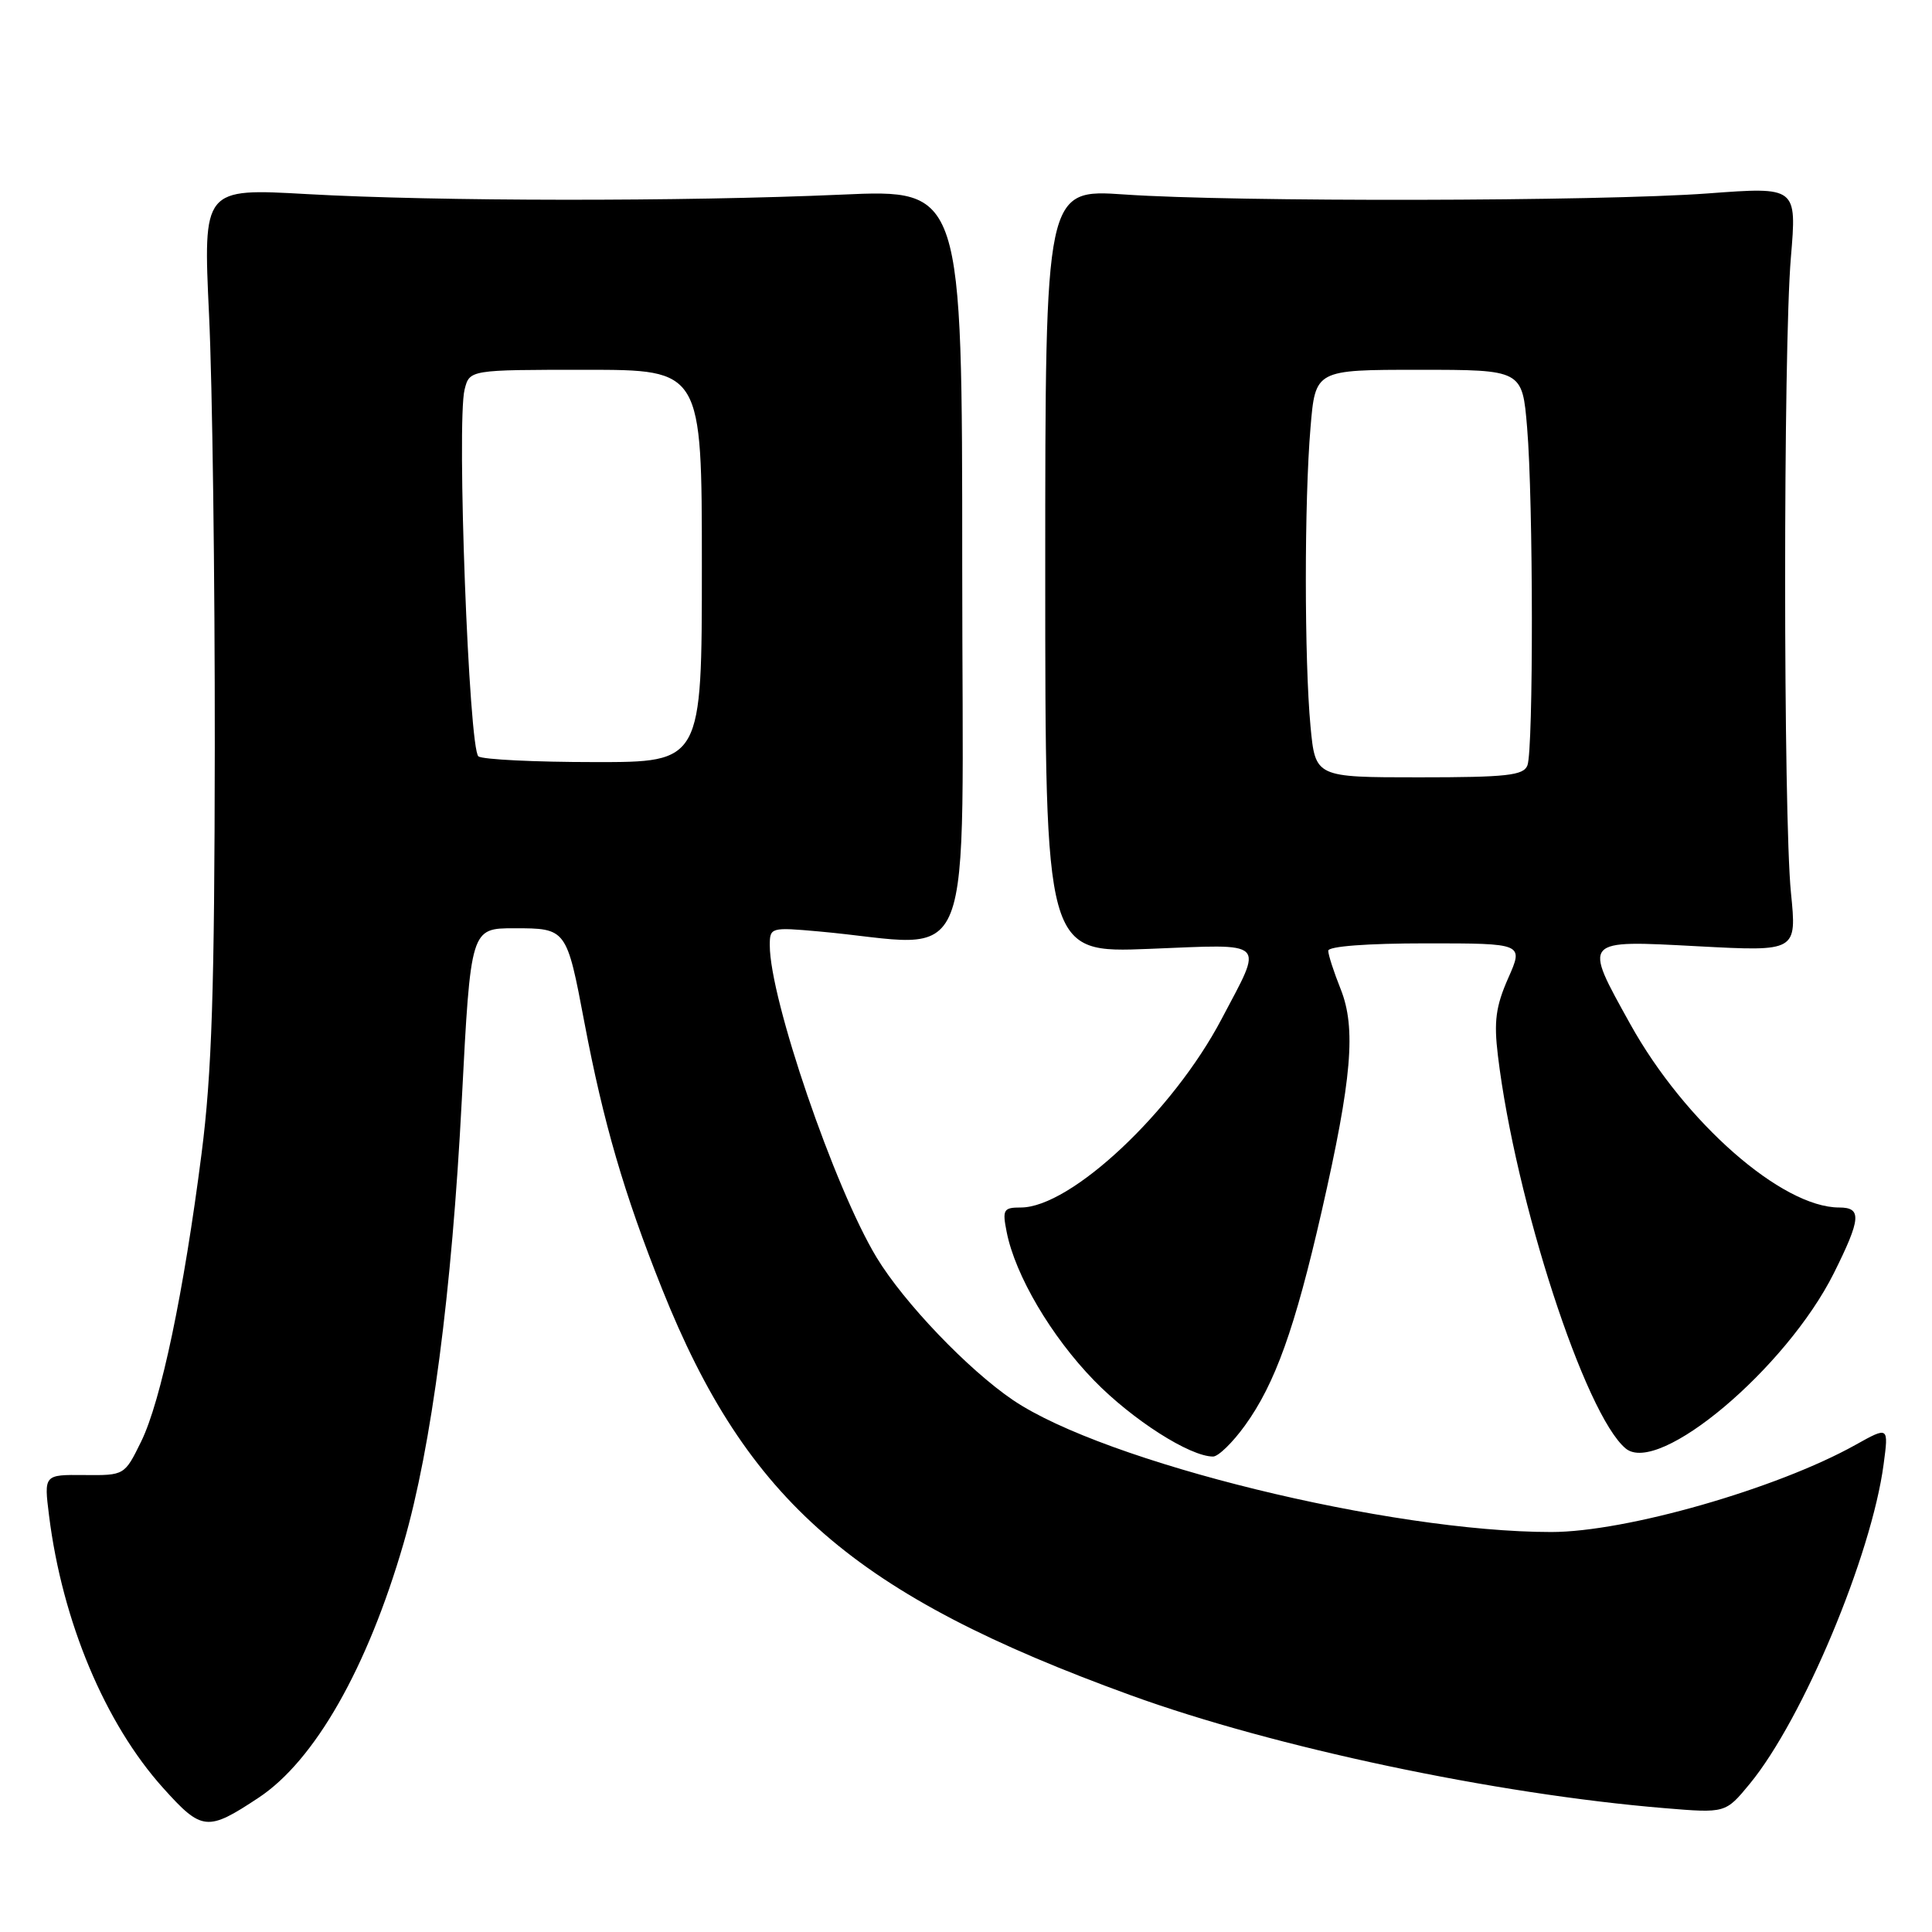 <?xml version="1.0" encoding="UTF-8" standalone="no"?>
<!DOCTYPE svg PUBLIC "-//W3C//DTD SVG 1.1//EN" "http://www.w3.org/Graphics/SVG/1.1/DTD/svg11.dtd" >
<svg xmlns="http://www.w3.org/2000/svg" xmlns:xlink="http://www.w3.org/1999/xlink" version="1.1" viewBox="0 0 256 256">
 <g >
 <path fill="currentColor"
d=" M 34.26 238.21 C 41.70 233.29 48.68 221.03 53.48 204.48 C 57.19 191.68 59.87 171.26 61.19 145.75 C 62.37 123.00 62.37 123.00 68.15 123.00 C 75.06 123.00 75.08 123.02 77.44 135.50 C 79.96 148.80 82.69 158.17 87.72 170.77 C 98.99 198.98 113.22 211.33 149.80 224.62 C 168.81 231.53 198.17 237.74 220.57 239.59 C 228.64 240.26 228.64 240.26 231.84 236.38 C 238.87 227.85 247.99 206.09 249.59 194.02 C 250.26 189.00 250.26 189.00 245.85 191.46 C 235.46 197.26 215.44 203.00 205.55 203.00 C 184.12 203.00 146.39 193.75 134.23 185.52 C 128.27 181.48 119.78 172.60 116.16 166.63 C 110.56 157.38 102.00 132.36 102.00 125.26 C 102.00 122.89 102.13 122.85 108.50 123.42 C 129.75 125.32 127.50 131.05 127.50 75.09 C 127.50 25.07 127.50 25.07 111.50 25.79 C 90.49 26.72 57.94 26.69 40.70 25.72 C 26.91 24.94 26.91 24.94 27.70 41.72 C 28.14 50.95 28.48 76.72 28.46 99.00 C 28.43 131.17 28.07 142.24 26.71 152.84 C 24.36 171.22 21.33 185.65 18.71 191.00 C 16.50 195.50 16.50 195.50 11.16 195.45 C 5.82 195.40 5.82 195.40 6.50 200.83 C 8.25 214.83 13.91 228.35 21.62 236.92 C 26.75 242.63 27.48 242.70 34.26 238.21 Z  M 164.96 188.89 C 168.95 183.38 171.58 176.05 175.13 160.50 C 179.14 142.91 179.71 136.23 177.64 131.05 C 176.74 128.80 176.00 126.52 176.00 125.98 C 176.00 125.39 181.16 125.00 188.94 125.00 C 201.89 125.00 201.89 125.00 199.84 129.62 C 198.20 133.34 197.93 135.34 198.48 139.87 C 200.80 159.11 210.02 187.45 215.41 191.93 C 219.78 195.56 236.68 181.32 242.99 168.71 C 246.60 161.47 246.72 160.00 243.70 160.00 C 236.11 160.00 223.22 148.68 216.02 135.70 C 209.74 124.38 209.58 124.57 225.05 125.39 C 238.09 126.08 238.09 126.08 237.31 118.29 C 236.29 108.07 236.28 46.15 237.30 34.13 C 238.09 24.75 238.09 24.75 226.30 25.63 C 212.00 26.69 163.52 26.78 149.00 25.77 C 138.50 25.05 138.50 25.05 138.50 75.66 C 138.50 126.28 138.50 126.28 152.29 125.73 C 168.13 125.10 167.44 124.43 161.87 135.02 C 155.41 147.31 141.89 160.00 135.26 160.00 C 132.96 160.00 132.80 160.28 133.39 163.25 C 134.52 168.98 139.29 177.08 144.97 182.92 C 150.03 188.12 157.66 193.00 160.74 193.00 C 161.43 193.00 163.33 191.15 164.96 188.89 Z  M 63.40 100.23 C 62.13 99.39 60.49 55.89 61.56 51.62 C 62.22 49.00 62.22 49.00 77.61 49.00 C 93.00 49.00 93.00 49.00 93.00 75.00 C 93.00 101.00 93.00 101.00 78.75 100.98 C 70.91 100.98 64.00 100.64 63.40 100.23 Z  M 173.65 96.25 C 172.83 87.50 172.82 66.40 173.65 56.65 C 174.29 49.00 174.29 49.00 188.00 49.00 C 201.71 49.00 201.71 49.00 202.35 56.65 C 203.17 66.33 203.20 99.31 202.39 101.42 C 201.88 102.75 199.65 103.00 188.04 103.00 C 174.29 103.00 174.29 103.00 173.65 96.25 Z "/>
</g>
</svg>